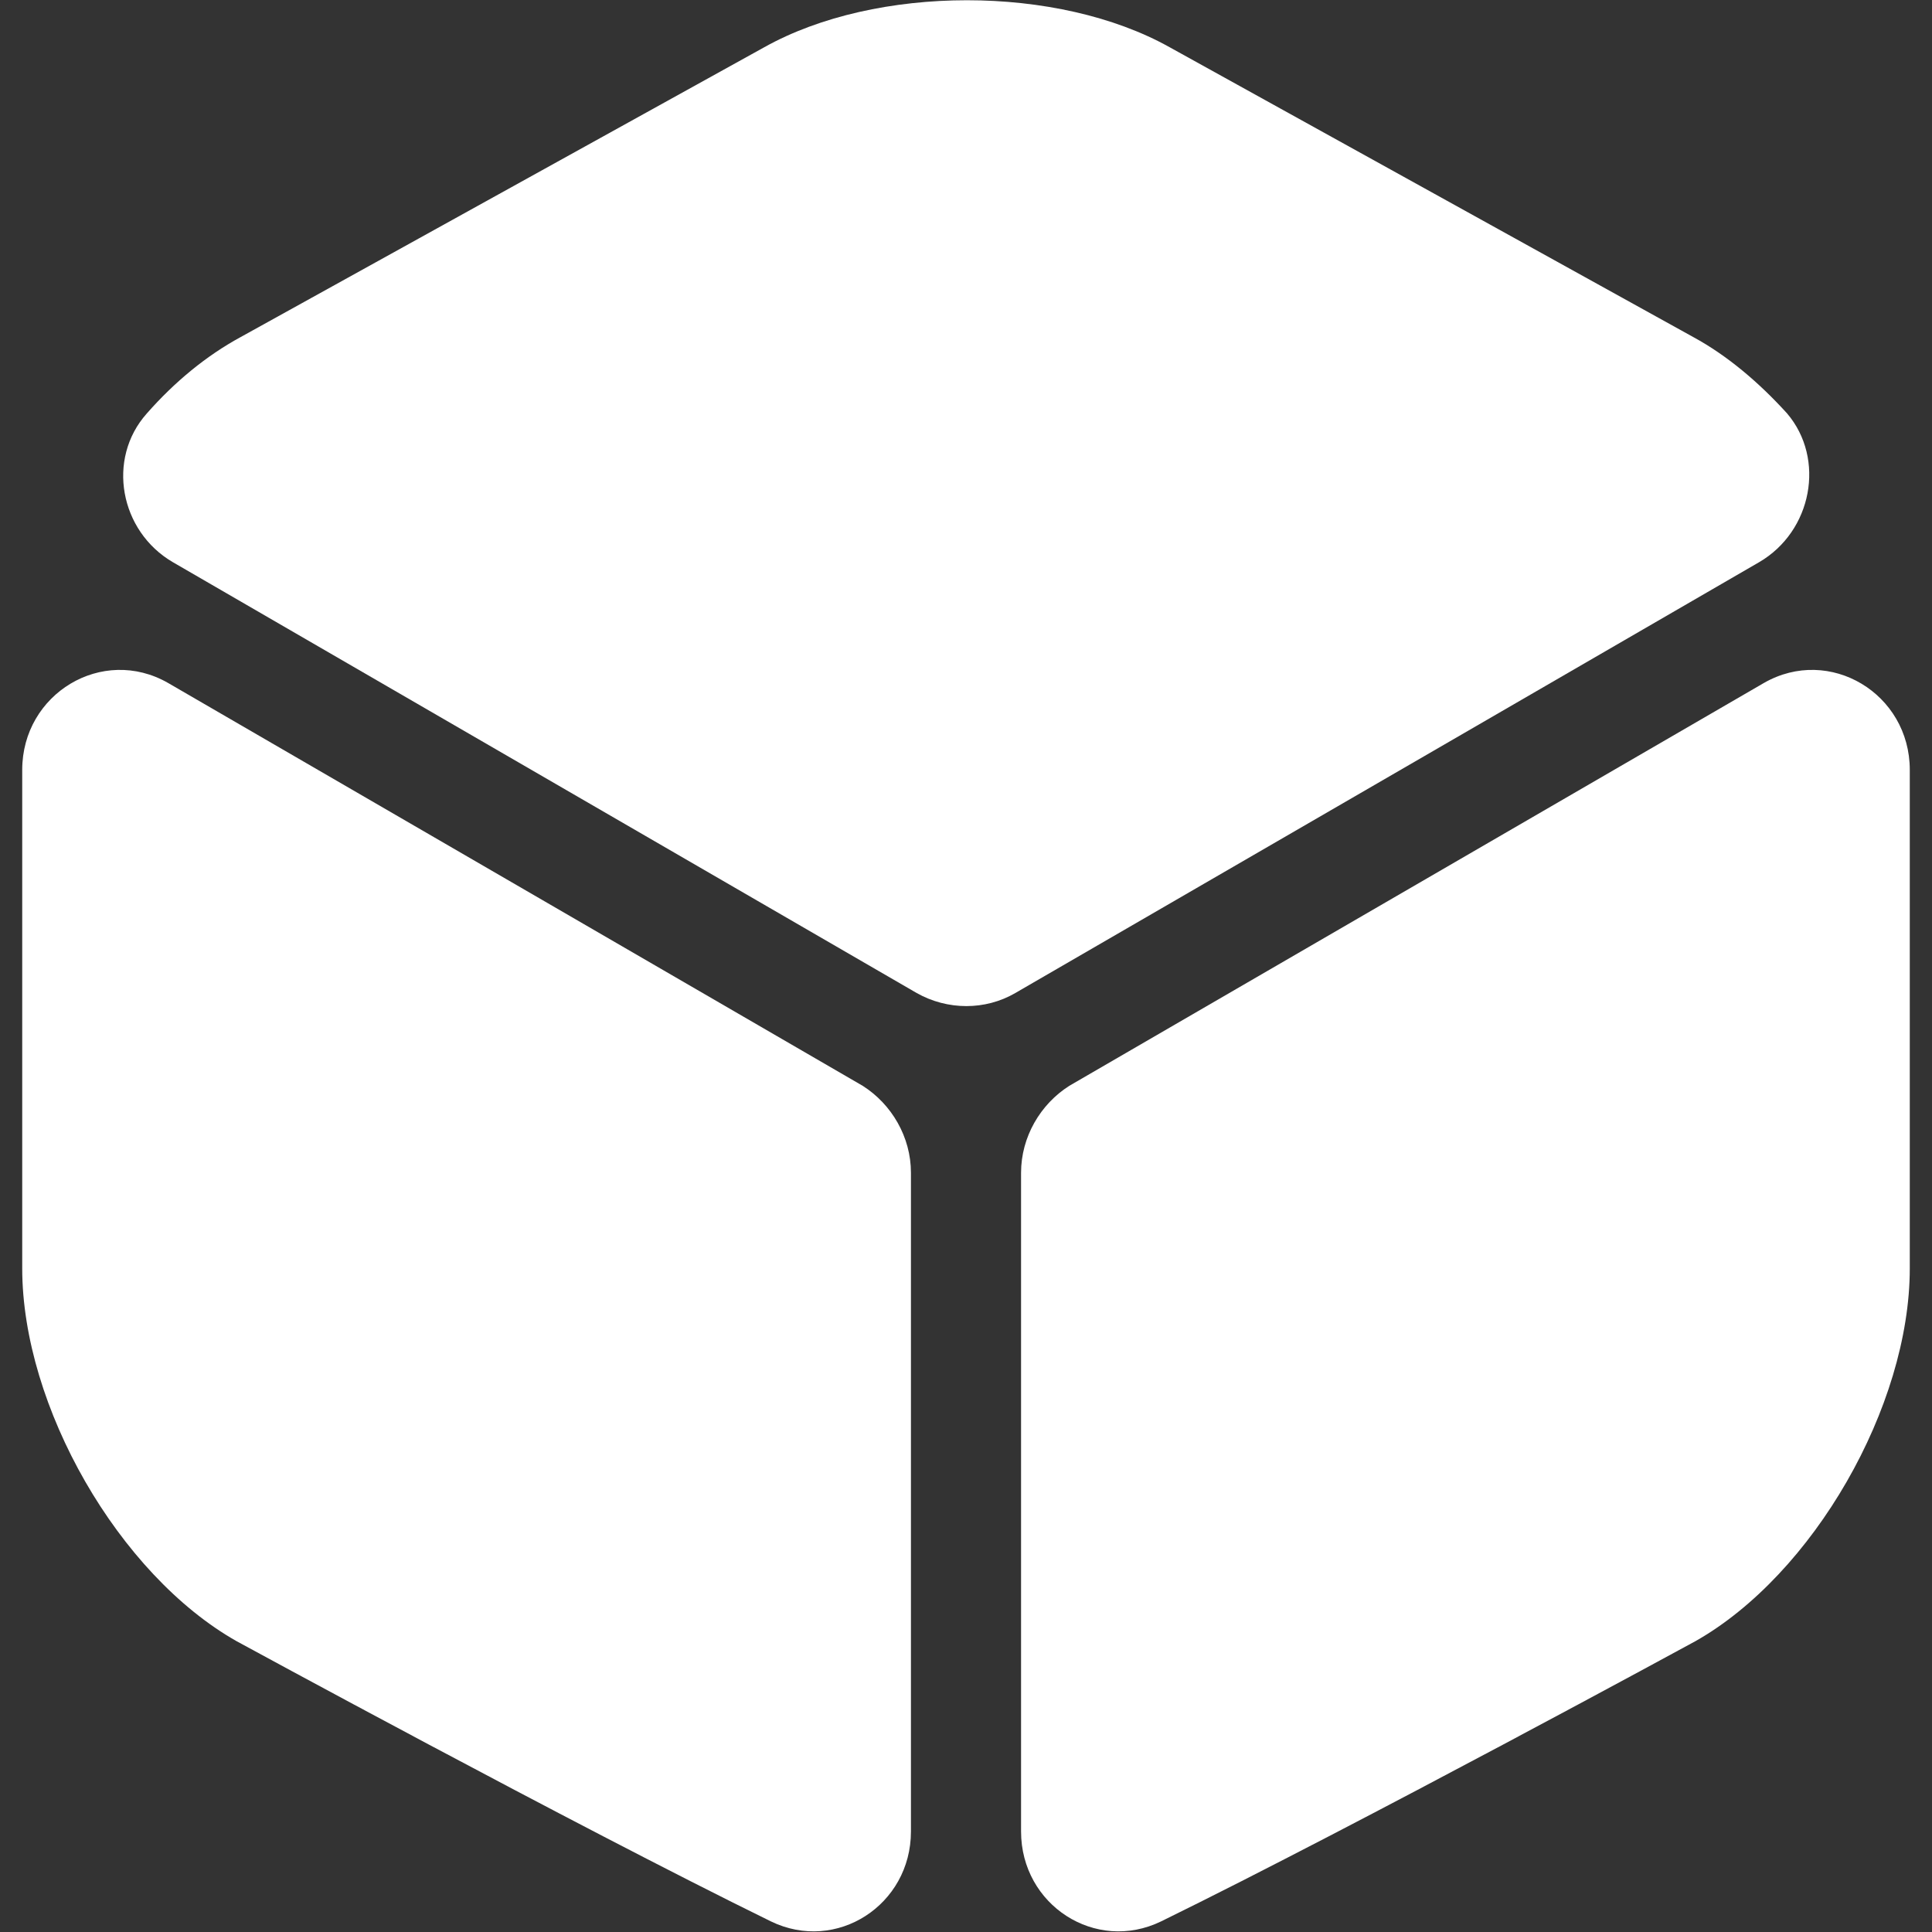 <svg width="16" height="16" viewBox="0 0 16 16" fill="none" xmlns="http://www.w3.org/2000/svg">
<rect x="0" y="0" width="16" height="16" fill="#333333" stroke="none"/>
<path d="M14.568 4.656L8.408 8.224C8.16 8.368 7.848 8.368 7.592 8.224L1.432 4.656C0.992 4.4 0.88 3.8 1.216 3.424C1.448 3.16 1.712 2.944 1.992 2.792L6.328 0.392C7.256 -0.128 8.76 -0.128 9.688 0.392L14.024 2.792C14.304 2.944 14.568 3.168 14.8 3.424C15.12 3.8 15.008 4.4 14.568 4.656Z" fill="white"/>
<path d="M7.544 9.712V15.168C7.544 15.776 6.928 16.176 6.384 15.912C4.736 15.104 1.96 13.592 1.96 13.592C0.984 13.04 0.184 11.648 0.184 10.504V6.376C0.184 5.744 0.848 5.344 1.392 5.656L7.144 8.992C7.384 9.144 7.544 9.416 7.544 9.712Z" fill="white"/>
<path d="M8.456 9.712V15.168C8.456 15.776 9.072 16.176 9.616 15.912C11.264 15.104 14.04 13.592 14.04 13.592C15.016 13.04 15.816 11.648 15.816 10.504V6.376C15.816 5.744 15.152 5.344 14.608 5.656L8.856 8.992C8.616 9.144 8.456 9.416 8.456 9.712Z" fill="white"/>
</svg>
